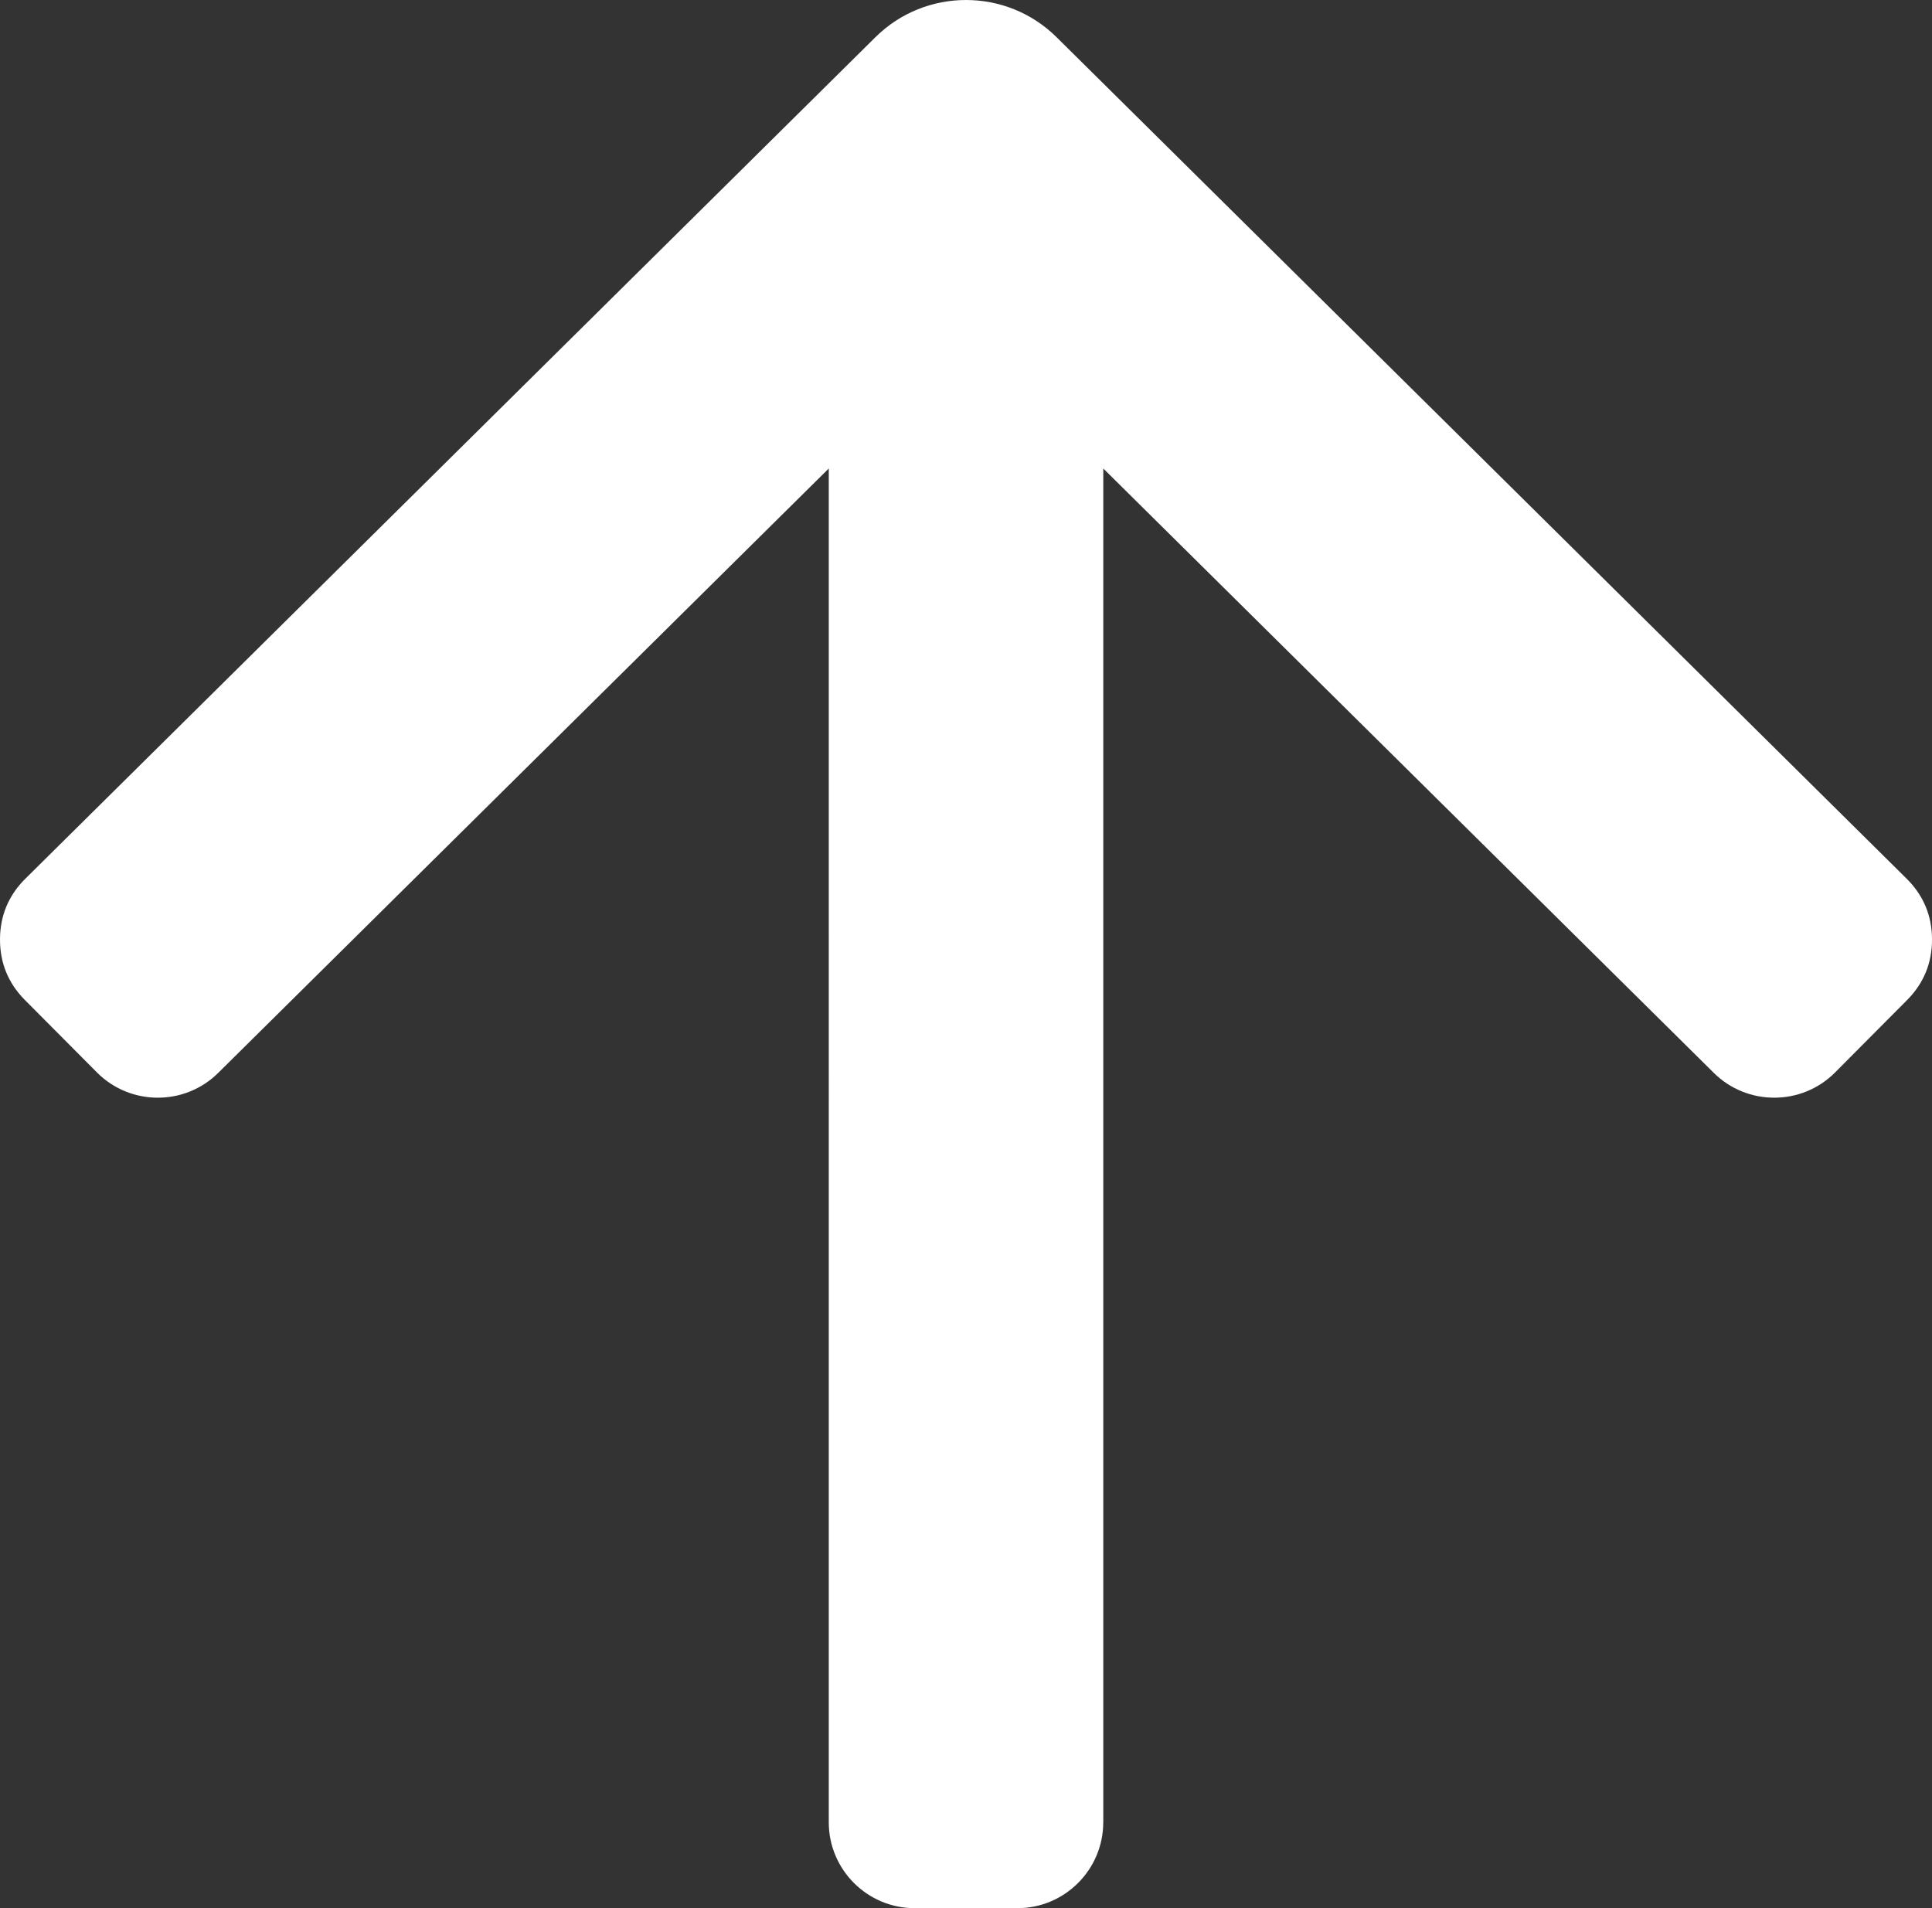 <svg id="Ebene_1" xmlns="http://www.w3.org/2000/svg" width="221.965" height="219.23" viewBox="0 0 221.965 219.23"><rect x="0" y="0" width="221.965" height="219.23" fill="#333333" stroke="none"/><path fill="#FFF" d="M126.75 209.373c0 5.43-4.426 9.858-9.853 9.858H105.07c-5.427 0-9.853-4.428-9.853-9.857V53.825l-70.154 69.448c-3.854 3.812-10.1 3.788-13.92-.055l-8.277-8.32C.95 112.972-.01 110.628 0 107.91c.01-2.718.99-5.052 2.922-6.964l97.66-96.678c5.75-5.69 15.052-5.69 20.8 0l97.662 96.678c1.932 1.912 2.912 4.246 2.922 6.965.012 2.717-.95 5.062-2.865 6.988l-8.274 8.32c-3.82 3.842-10.07 3.865-13.922.054l-70.15-69.447v155.548h-.003z" id="Ebene_x0020_1"/></svg>